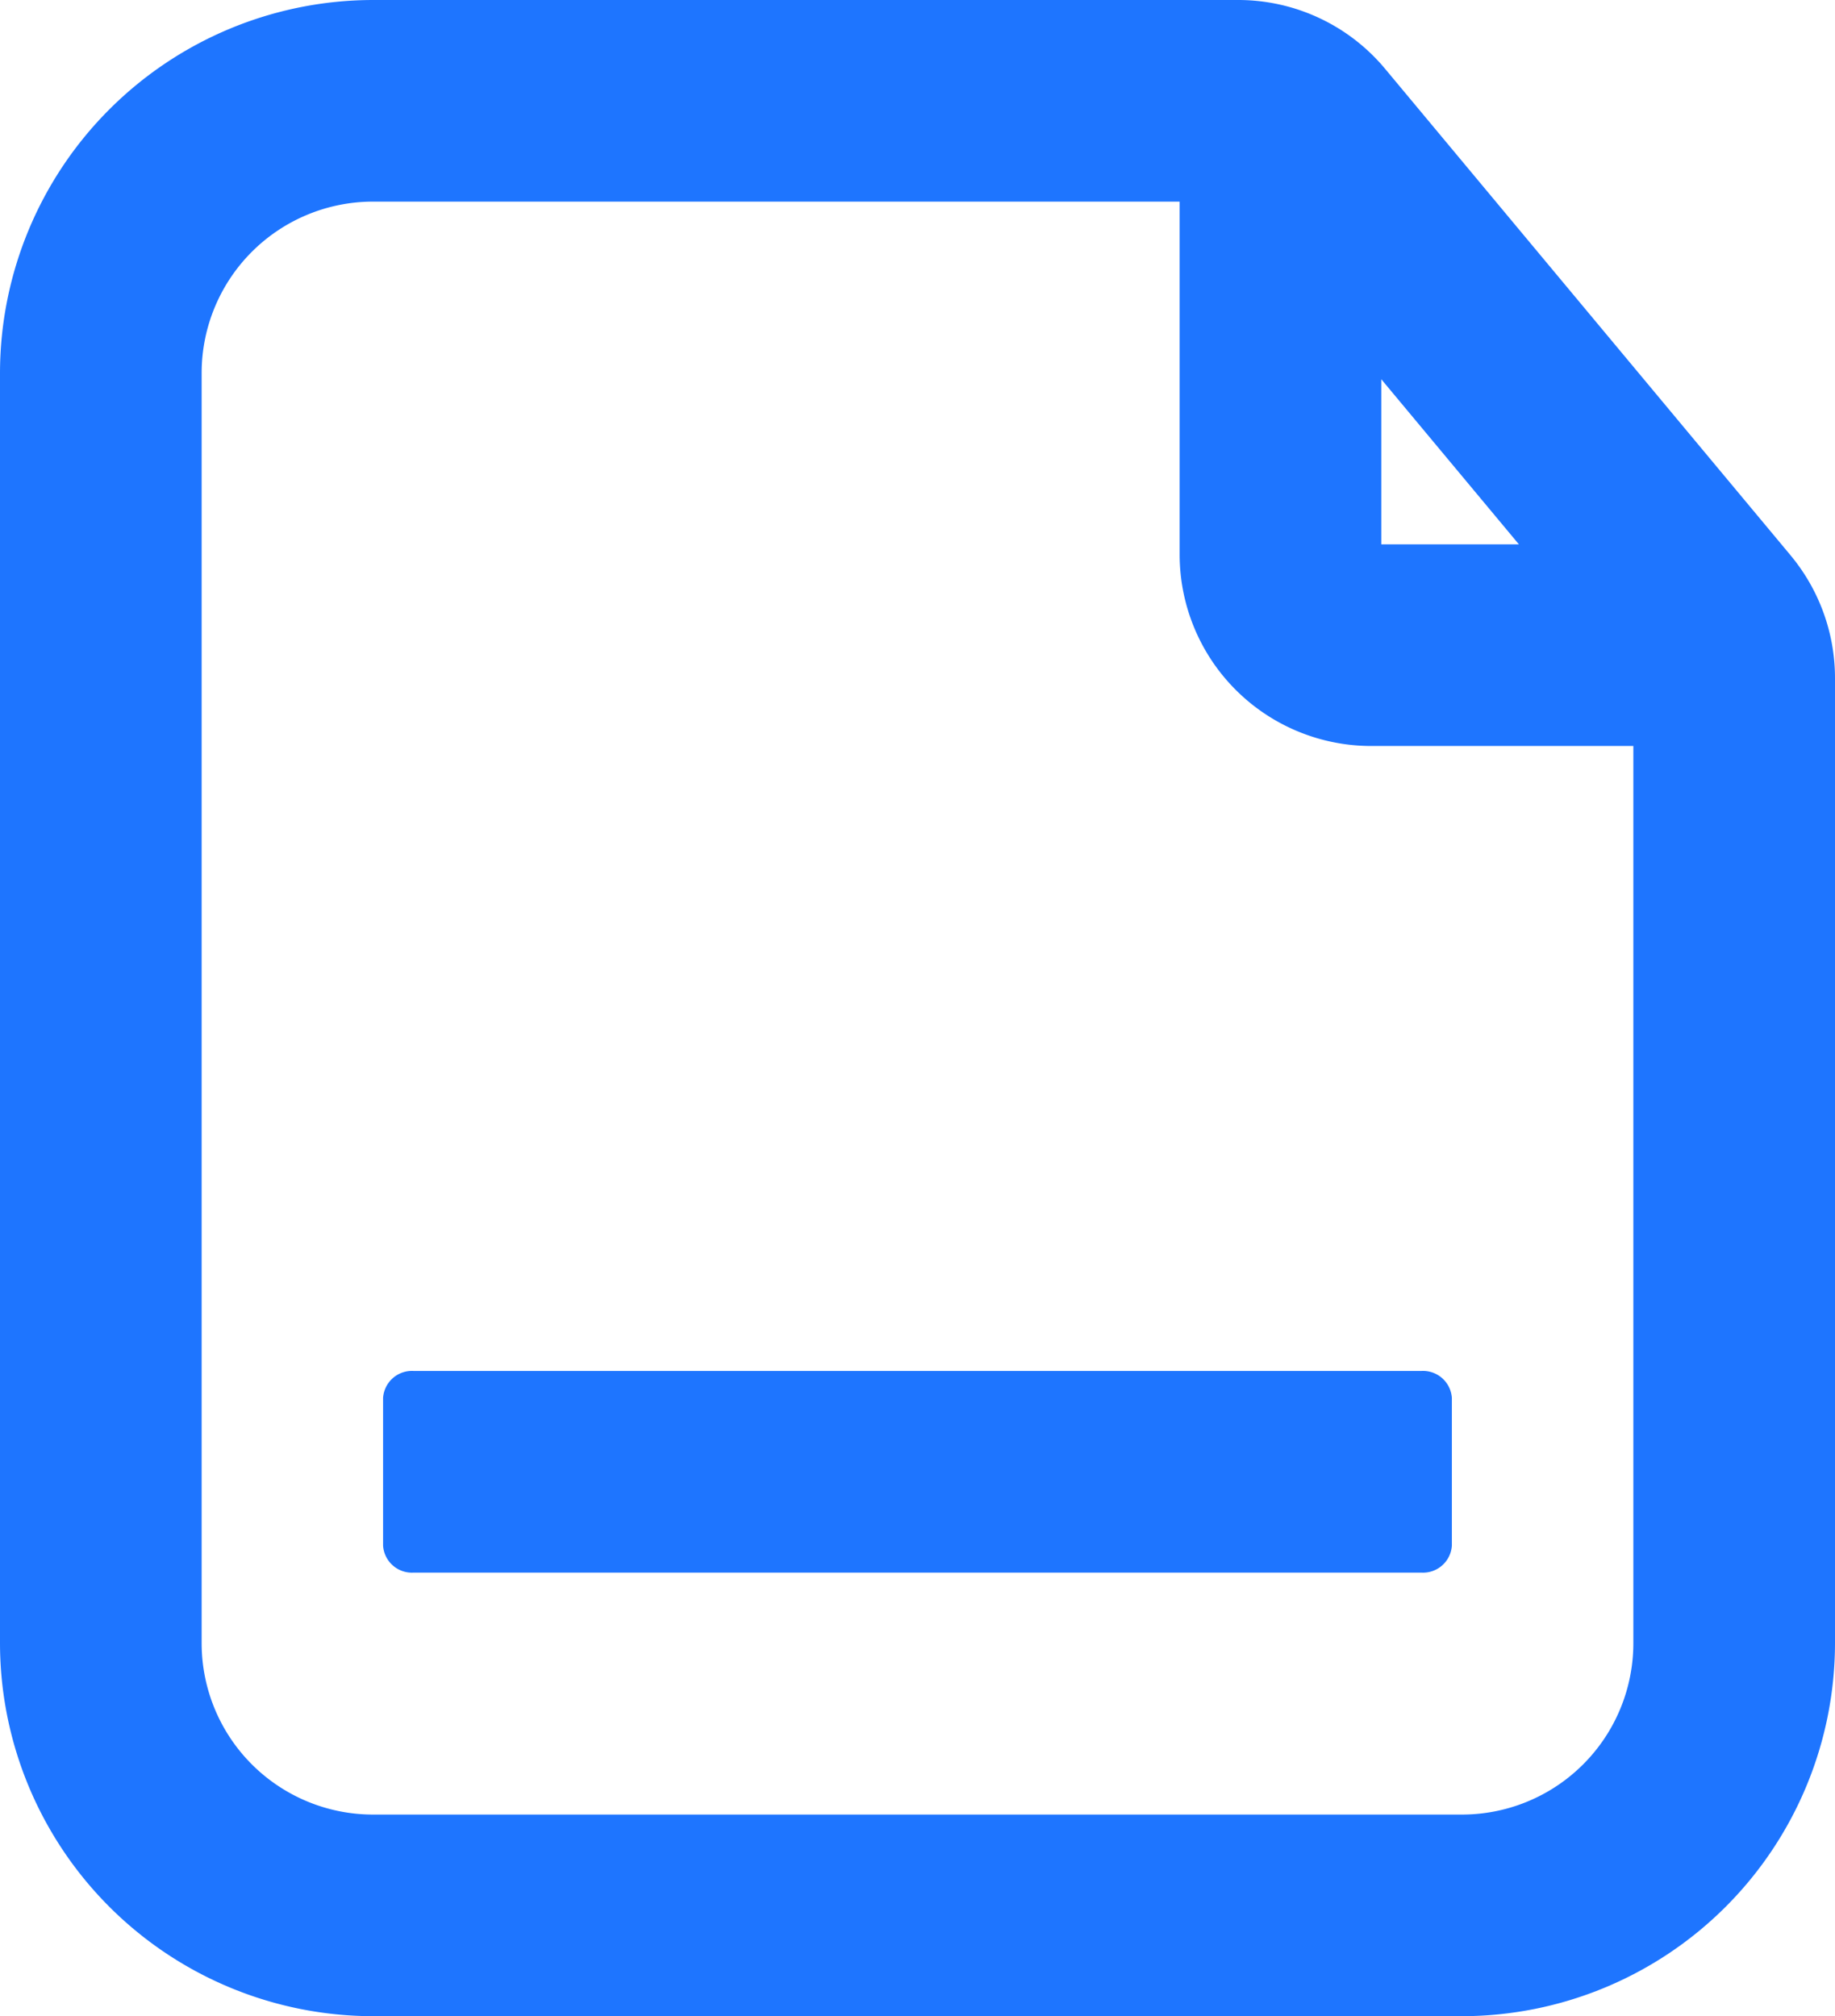 <svg xmlns="http://www.w3.org/2000/svg" width="36.4" height="40" viewBox="0 0 36.4 40"><path d="M29,40H7.4A7.408,7.408,0,0,1,0,32.6V7.4A7.408,7.408,0,0,1,7.4,0H24.557a3.791,3.791,0,0,1,2.92,1.367l8.043,9.652a3.809,3.809,0,0,1,.88,2.433V32.6A7.408,7.408,0,0,1,29,40ZM7.4,4A3.4,3.4,0,0,0,4,7.4V32.6A3.4,3.4,0,0,0,7.4,36H29a3.4,3.4,0,0,0,3.4-3.4V14.8H27.2A3.8,3.8,0,0,1,23.4,11V4Zm20,3.524V10.8H30.13ZM28.194,31.2H8.205a.574.574,0,0,1-.606-.534V27.733a.574.574,0,0,1,.606-.534H28.194a.574.574,0,0,1,.606.534v2.933A.574.574,0,0,1,28.194,31.2Z" fill="#1e75ff"/></svg>